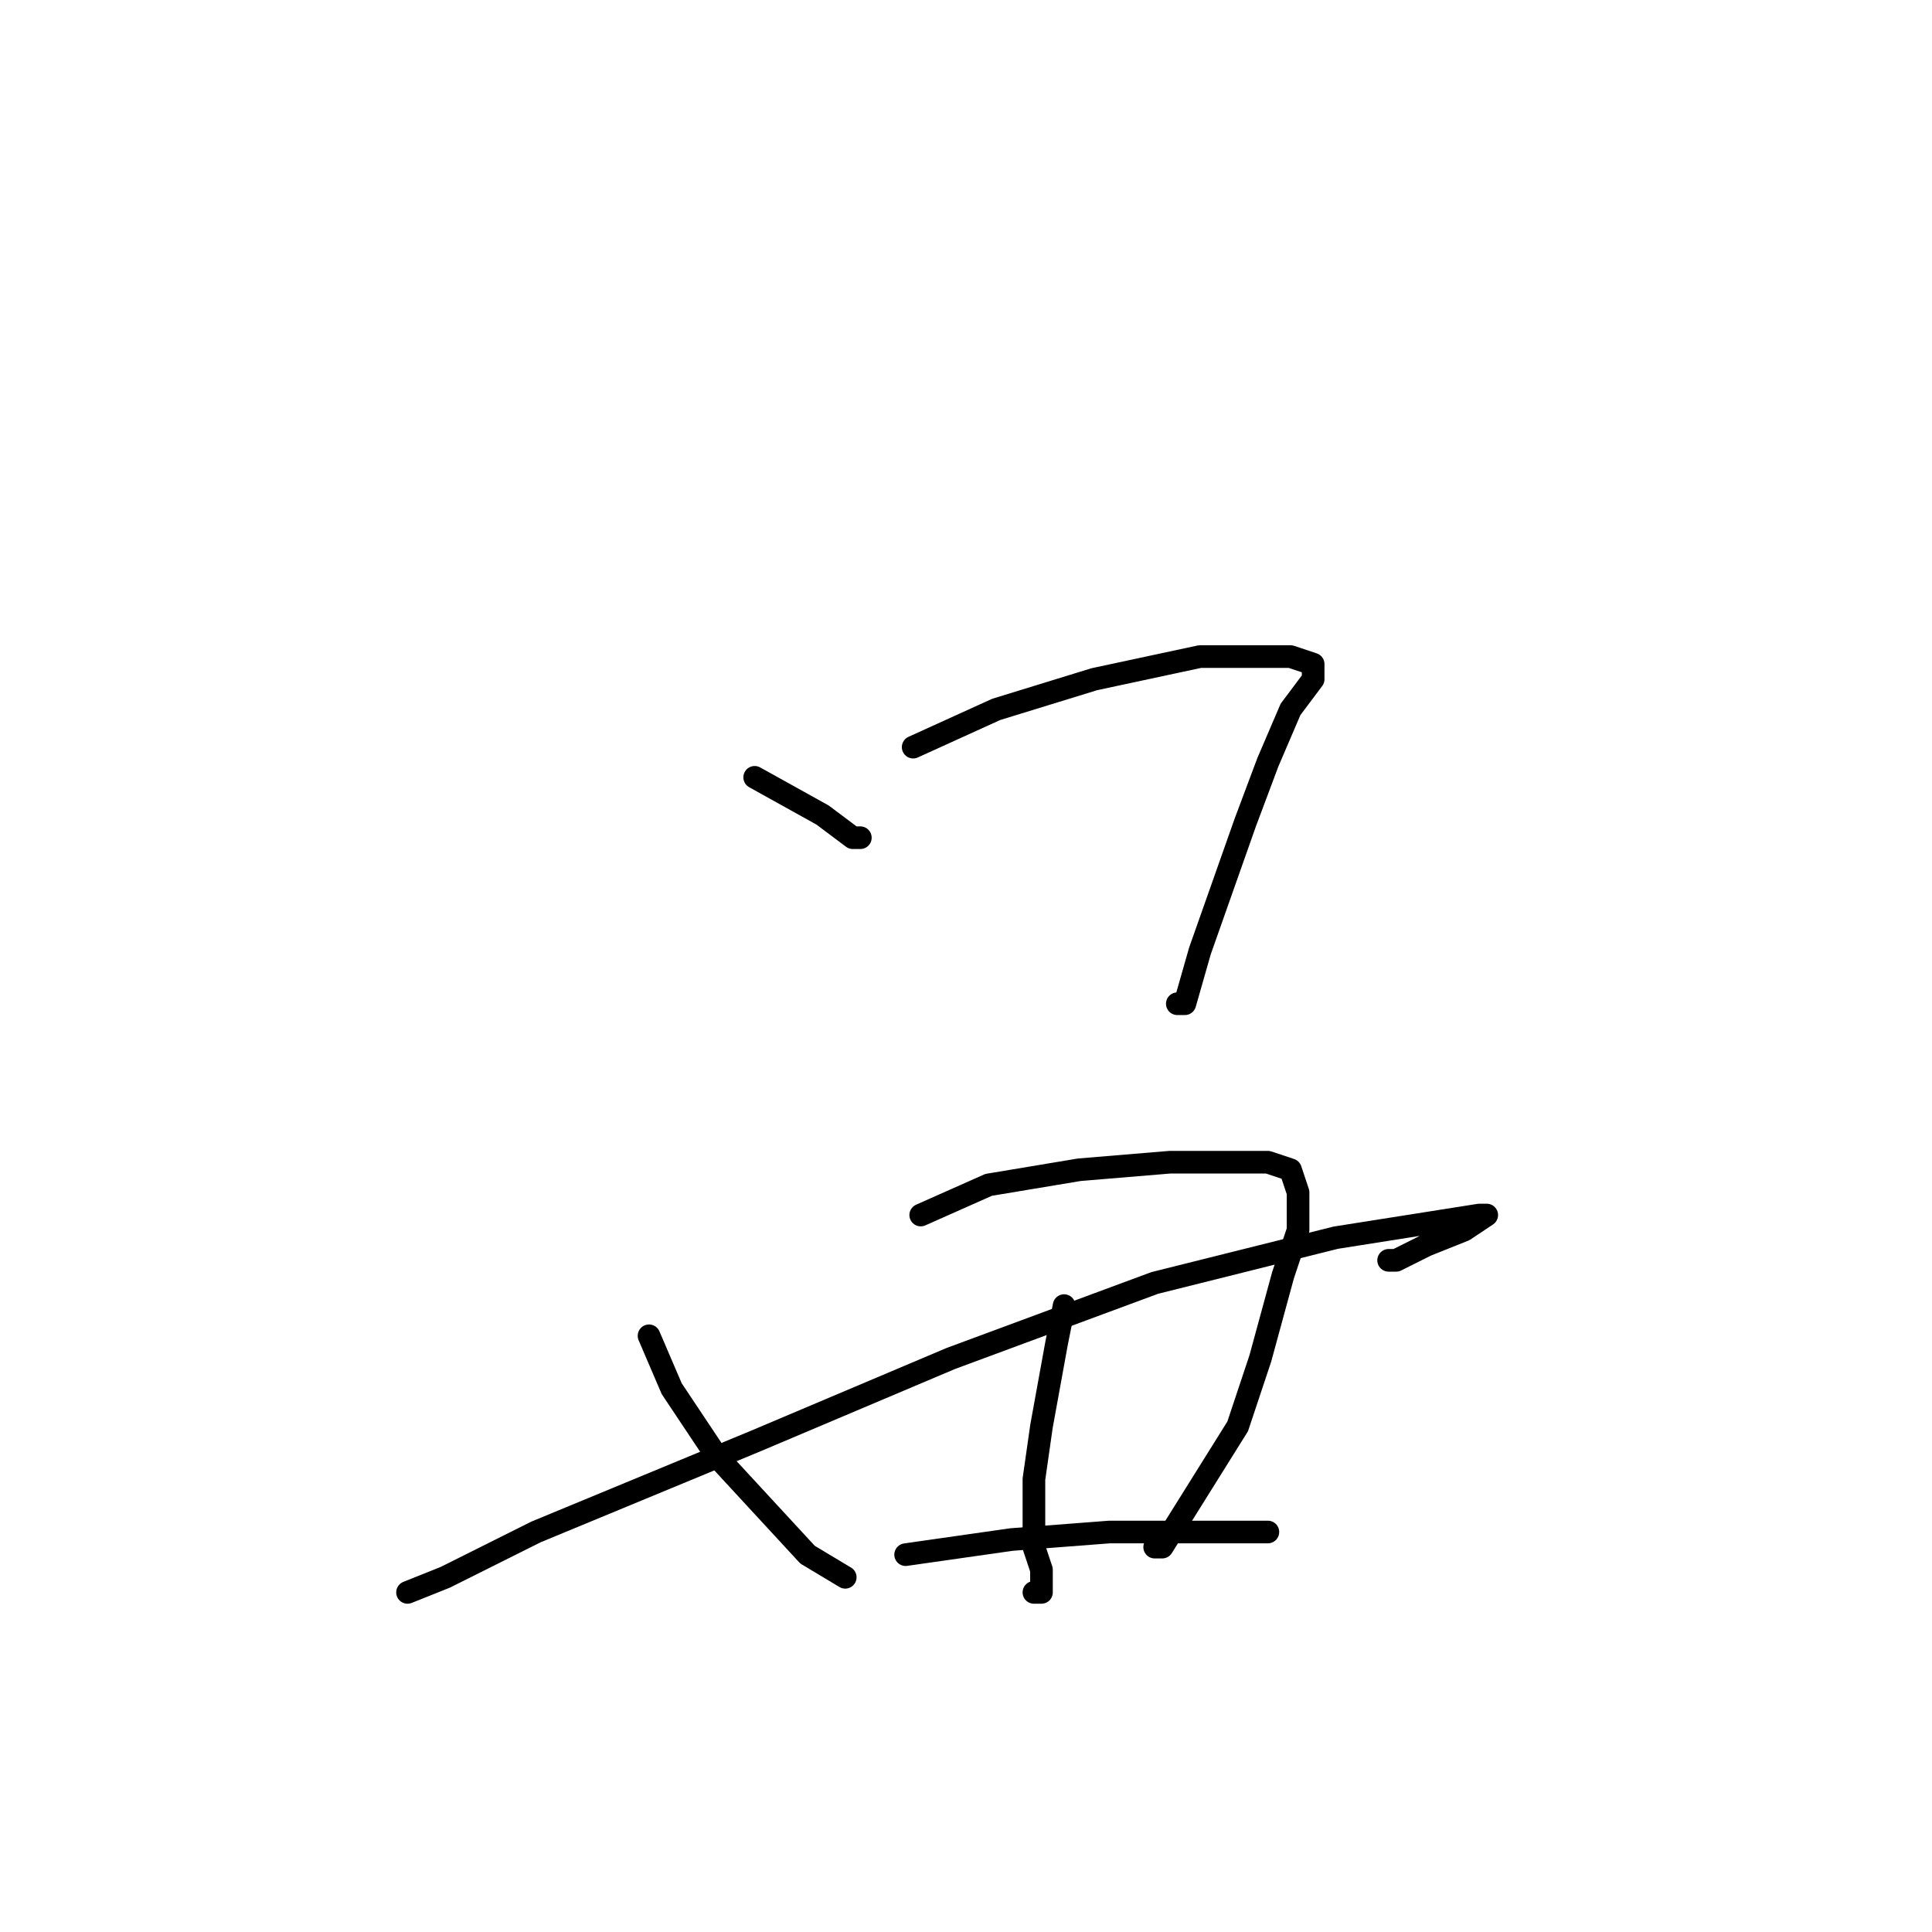 <?xml version="1.0" standalone="no"?>
    <svg width="256" height="256" xmlns="http://www.w3.org/2000/svg" version="1.1">
    <polyline stroke="black" stroke-width="3" stroke-linecap="round" fill="transparent" stroke-linejoin="round" points="100 103 109 108 113 111 114 111 114 111 " />
        <polyline stroke="black" stroke-width="3" stroke-linecap="round" fill="transparent" stroke-linejoin="round" points="121 99 132 94 145 90 159 87 171 87 174 88 174 90 171 94 168 101 165 109 159 126 157 133 156 133 156 133 " />
        <polyline stroke="black" stroke-width="3" stroke-linecap="round" fill="transparent" stroke-linejoin="round" points="86 177 89 184 95 193 107 206 112 209 112 209 " />
        <polyline stroke="black" stroke-width="3" stroke-linecap="round" fill="transparent" stroke-linejoin="round" points="122 161 131 157 143 155 155 154 168 154 171 155 172 158 172 163 170 169 167 180 164 189 159 197 154 205 153 205 153 205 " />
        <polyline stroke="black" stroke-width="3" stroke-linecap="round" fill="transparent" stroke-linejoin="round" points="54 211 54 211 59 209 71 203 100 191 126 180 153 170 177 164 196 161 197 161 194 163 189 165 185 167 184 167 184 167 " />
        <polyline stroke="black" stroke-width="3" stroke-linecap="round" fill="transparent" stroke-linejoin="round" points="141 173 140 178 138 189 137 196 137 201 137 205 138 208 138 211 137 211 137 211 137 211 " />
        <polyline stroke="black" stroke-width="3" stroke-linecap="round" fill="transparent" stroke-linejoin="round" points="120 206 134 204 147 203 161 203 168 203 168 203 168 203 " />
        </svg>
